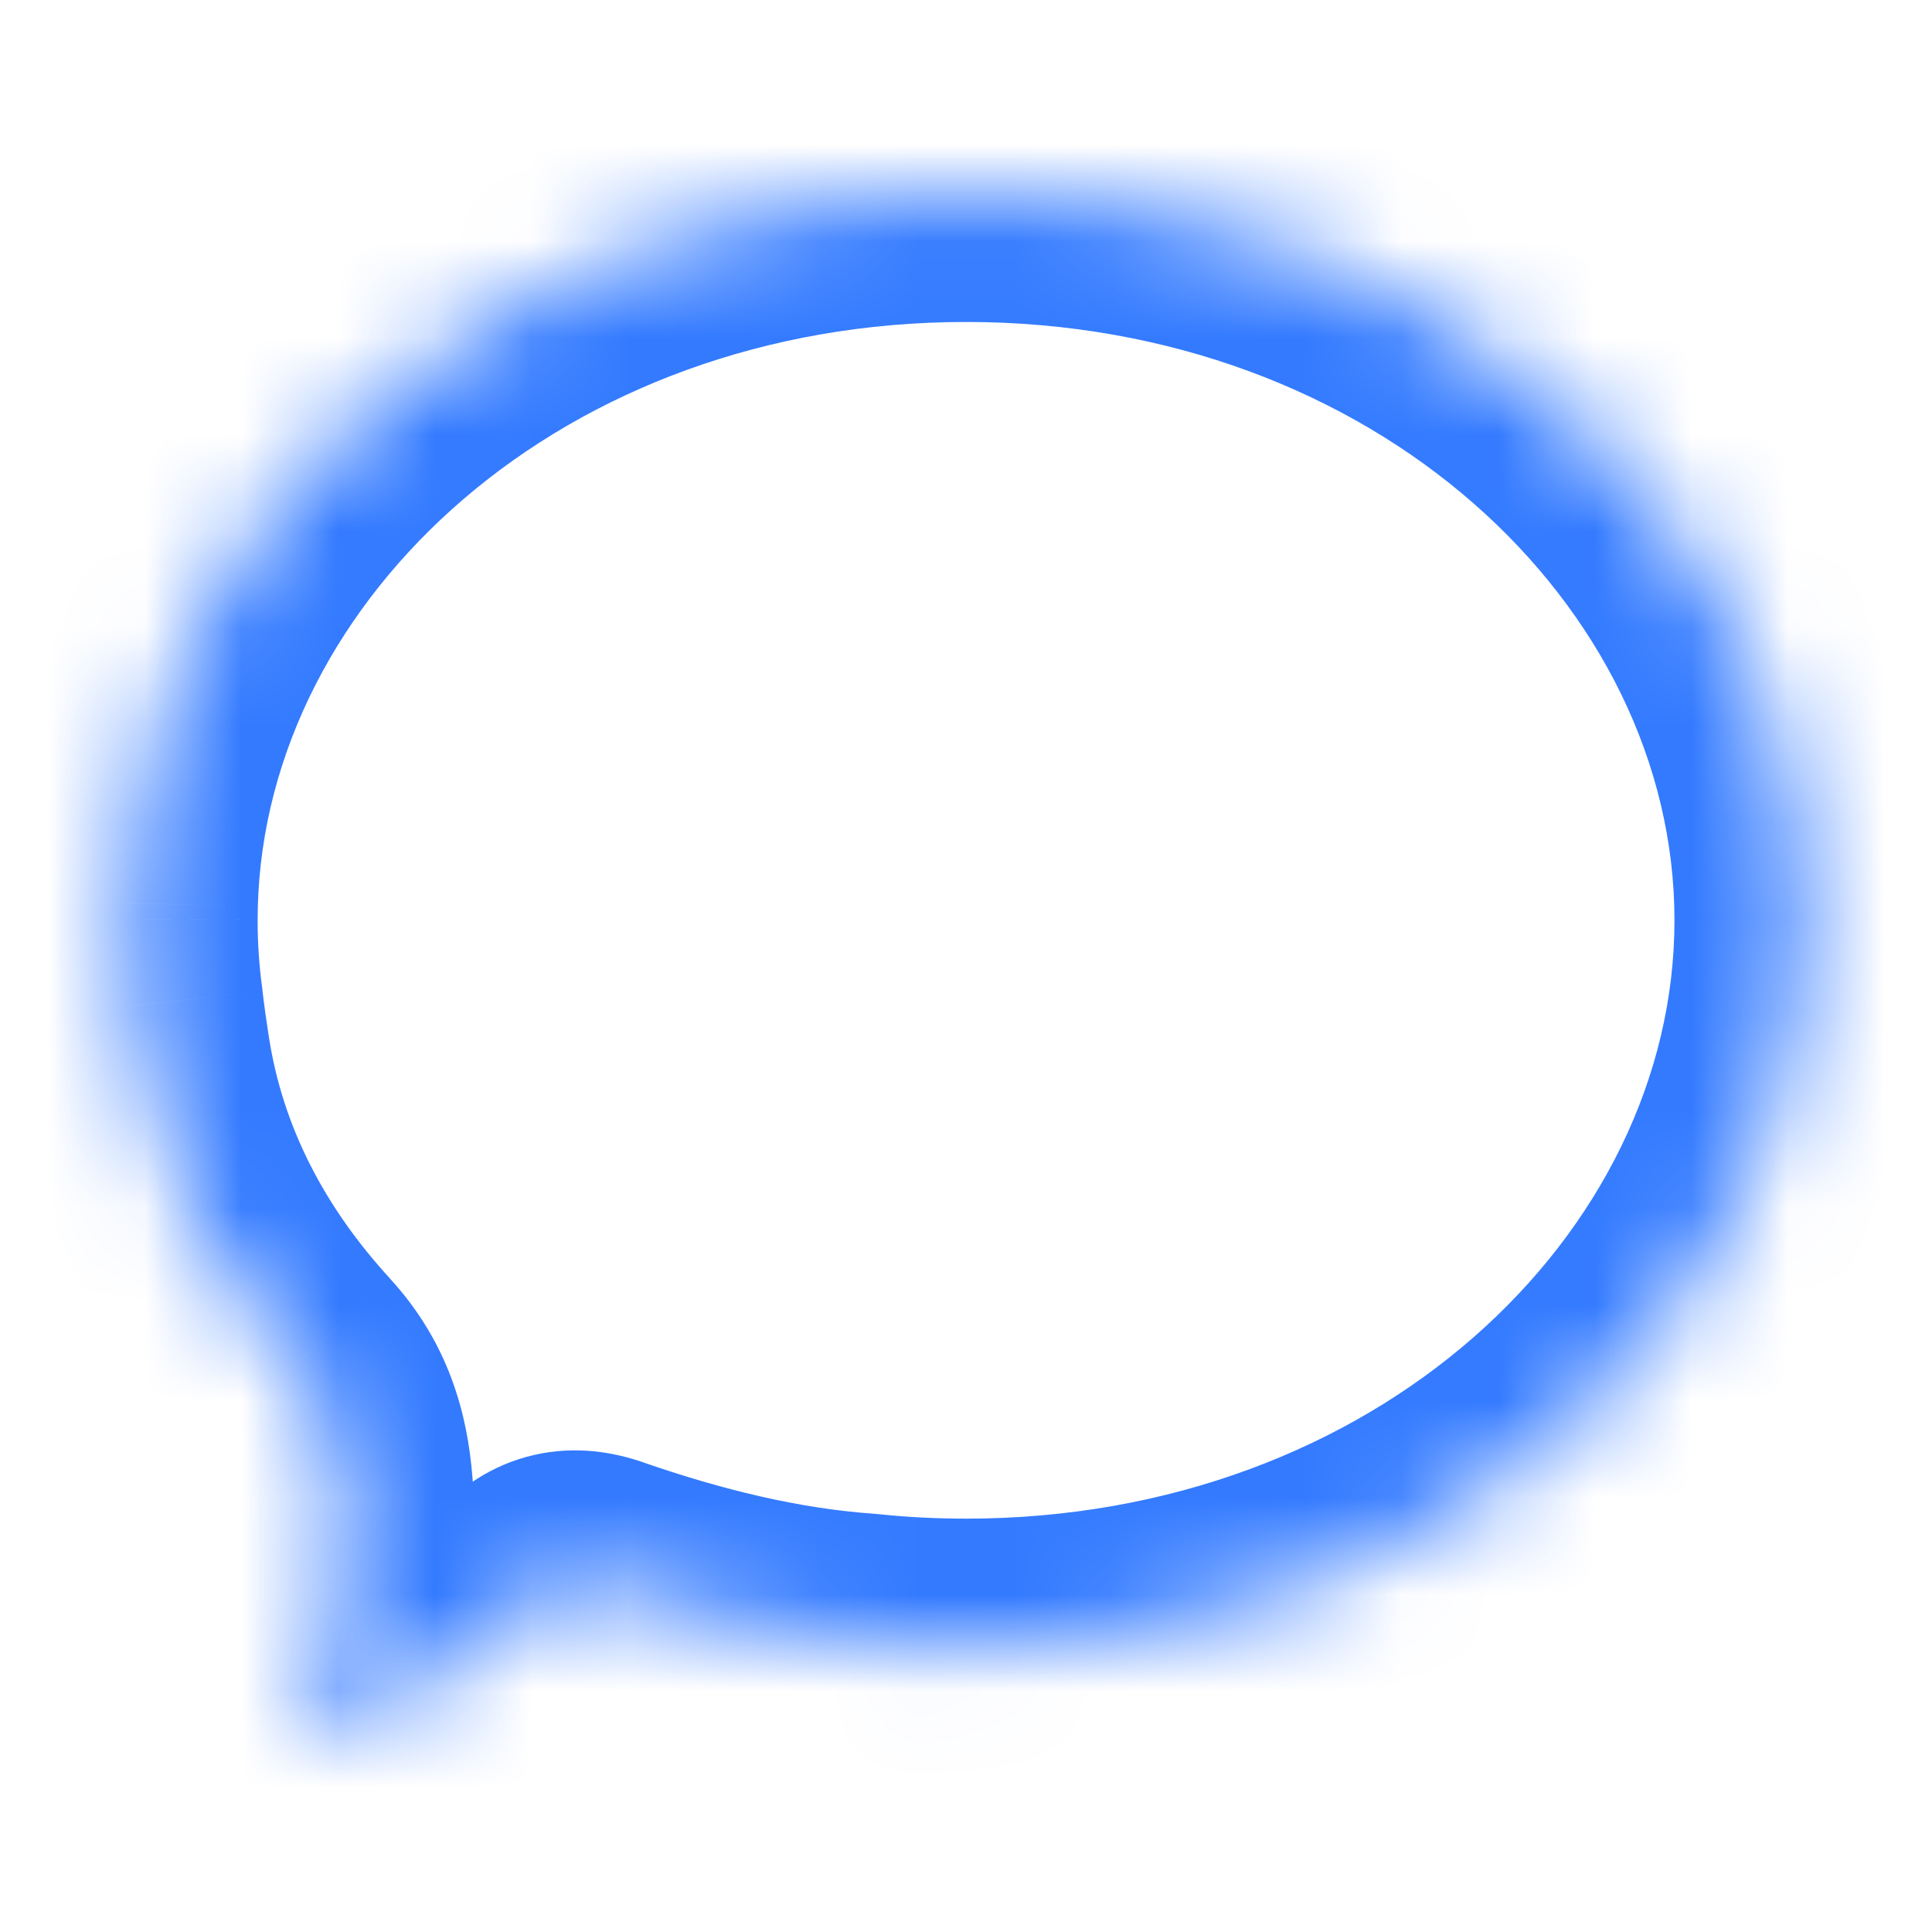 <svg width="20" height="20" viewBox="0 0 20 20" fill="none" xmlns="http://www.w3.org/2000/svg">
<mask id="path-1-inside-1_449_46835" fill="white">
<path fill-rule="evenodd" clip-rule="evenodd" d="M10.001 17.055C14.787 17.055 18.667 13.684 18.667 9.527C18.667 5.37 14.787 2 10.001 2C5.283 2 1.445 5.275 1.336 9.35C1.335 9.406 1.334 9.462 1.334 9.518C1.334 9.521 1.334 9.524 1.334 9.527C1.334 9.826 1.354 10.121 1.393 10.411C1.413 10.584 1.438 10.755 1.463 10.925C1.651 12.16 2.225 13.232 3.055 14.137C3.404 14.519 3.526 14.94 3.561 15.399C3.63 16.282 3.53 17.146 3.083 17.998C3.083 17.998 3.083 17.999 3.083 17.999C3.083 18 3.084 18 3.084 18C3.127 17.991 3.159 17.984 3.186 17.979C3.227 17.971 3.253 17.965 3.278 17.957C4.129 17.684 4.879 17.243 5.488 16.576C5.702 16.341 5.931 16.297 6.224 16.399C7.114 16.707 8.029 16.937 8.964 17.001C9.304 17.037 9.65 17.055 10.001 17.055Z"/>
</mask>
<path d="M1.336 9.35L2.669 9.39L2.669 9.385L1.336 9.35ZM1.334 9.518L2.667 9.52L2.667 9.517L1.334 9.518ZM1.393 10.411L2.717 10.255L2.716 10.244L2.715 10.233L1.393 10.411ZM1.463 10.925L0.145 11.125L0.145 11.126L1.463 10.925ZM3.055 14.137L4.038 13.237L4.038 13.236L3.055 14.137ZM3.561 15.399L4.891 15.296L4.891 15.296L3.561 15.399ZM3.083 17.998L1.902 17.378L1.902 17.379L3.083 17.998ZM3.083 17.999L4.278 17.408L4.278 17.408L3.083 17.999ZM3.084 18L3.369 19.302L3.371 19.302L3.084 18ZM3.186 17.979L2.925 16.671L2.925 16.671L3.186 17.979ZM3.278 17.957L2.871 16.688L2.858 16.692L3.278 17.957ZM5.488 16.576L6.473 17.474L6.473 17.474L5.488 16.576ZM6.224 16.399L5.786 17.658L5.788 17.659L6.224 16.399ZM8.964 17.001L9.101 15.675L9.078 15.673L9.056 15.671L8.964 17.001ZM17.334 9.527C17.334 12.778 14.233 15.721 10.001 15.721V18.388C15.341 18.388 20.001 14.591 20.001 9.527H17.334ZM10.001 3.333C14.233 3.333 17.334 6.277 17.334 9.527H20.001C20.001 4.463 15.341 0.667 10.001 0.667V3.333ZM2.669 9.385C2.754 6.194 5.831 3.333 10.001 3.333V0.667C4.734 0.667 0.136 4.355 0.003 9.314L2.669 9.385ZM2.667 9.517C2.667 9.473 2.668 9.431 2.669 9.39L0.004 9.31C0.001 9.381 0.001 9.451 0.001 9.52L2.667 9.517ZM2.667 9.527C2.667 9.525 2.667 9.523 2.667 9.52L0.001 9.517C0.001 9.52 0.001 9.524 0.001 9.527H2.667ZM2.715 10.233C2.683 10.002 2.667 9.767 2.667 9.527H0.001C0.001 9.886 0.025 10.241 0.072 10.589L2.715 10.233ZM2.782 10.726C2.757 10.565 2.735 10.408 2.717 10.255L0.069 10.568C0.092 10.759 0.118 10.947 0.145 11.125L2.782 10.726ZM4.038 13.236C3.359 12.496 2.924 11.659 2.782 10.725L0.145 11.126C0.378 12.66 1.092 13.969 2.072 15.038L4.038 13.236ZM4.891 15.296C4.84 14.646 4.65 13.905 4.038 13.237L2.072 15.038C2.128 15.099 2.156 15.151 2.176 15.205C2.199 15.266 2.221 15.356 2.232 15.503L4.891 15.296ZM4.263 18.618C4.857 17.486 4.973 16.355 4.891 15.296L2.232 15.503C2.287 16.209 2.203 16.806 1.902 17.378L4.263 18.618ZM4.278 17.408C4.469 17.794 4.46 18.244 4.264 18.617L1.902 17.379C1.706 17.753 1.696 18.204 1.888 18.59L4.278 17.408ZM2.799 16.698C3.375 16.571 3.997 16.84 4.278 17.408L1.888 18.59C2.169 19.16 2.792 19.429 3.369 19.302L2.799 16.698ZM2.925 16.671C2.897 16.677 2.854 16.686 2.798 16.698L3.371 19.302C3.4 19.296 3.422 19.291 3.447 19.286L2.925 16.671ZM2.858 16.692C2.899 16.678 2.931 16.671 2.942 16.668C2.947 16.667 2.949 16.666 2.945 16.667C2.941 16.668 2.936 16.669 2.925 16.671L3.447 19.286C3.463 19.283 3.578 19.262 3.697 19.223L2.858 16.692ZM4.503 15.677C4.074 16.147 3.534 16.475 2.871 16.688L3.684 19.227C4.723 18.894 5.685 18.338 6.473 17.474L4.503 15.677ZM6.662 15.139C6.36 15.035 5.965 14.961 5.528 15.062C5.082 15.164 4.745 15.412 4.503 15.678L6.473 17.474C6.445 17.506 6.33 17.614 6.125 17.661C5.929 17.706 5.795 17.661 5.786 17.658L6.662 15.139ZM9.056 15.671C8.276 15.617 7.481 15.423 6.66 15.139L5.788 17.659C6.747 17.991 7.783 18.256 8.872 18.331L9.056 15.671ZM10.001 15.721C9.696 15.721 9.395 15.706 9.101 15.675L8.826 18.328C9.212 18.367 9.604 18.388 10.001 18.388V15.721Z" fill="#337AFF" mask="url(#path-1-inside-1_449_46835)"/>
</svg>
